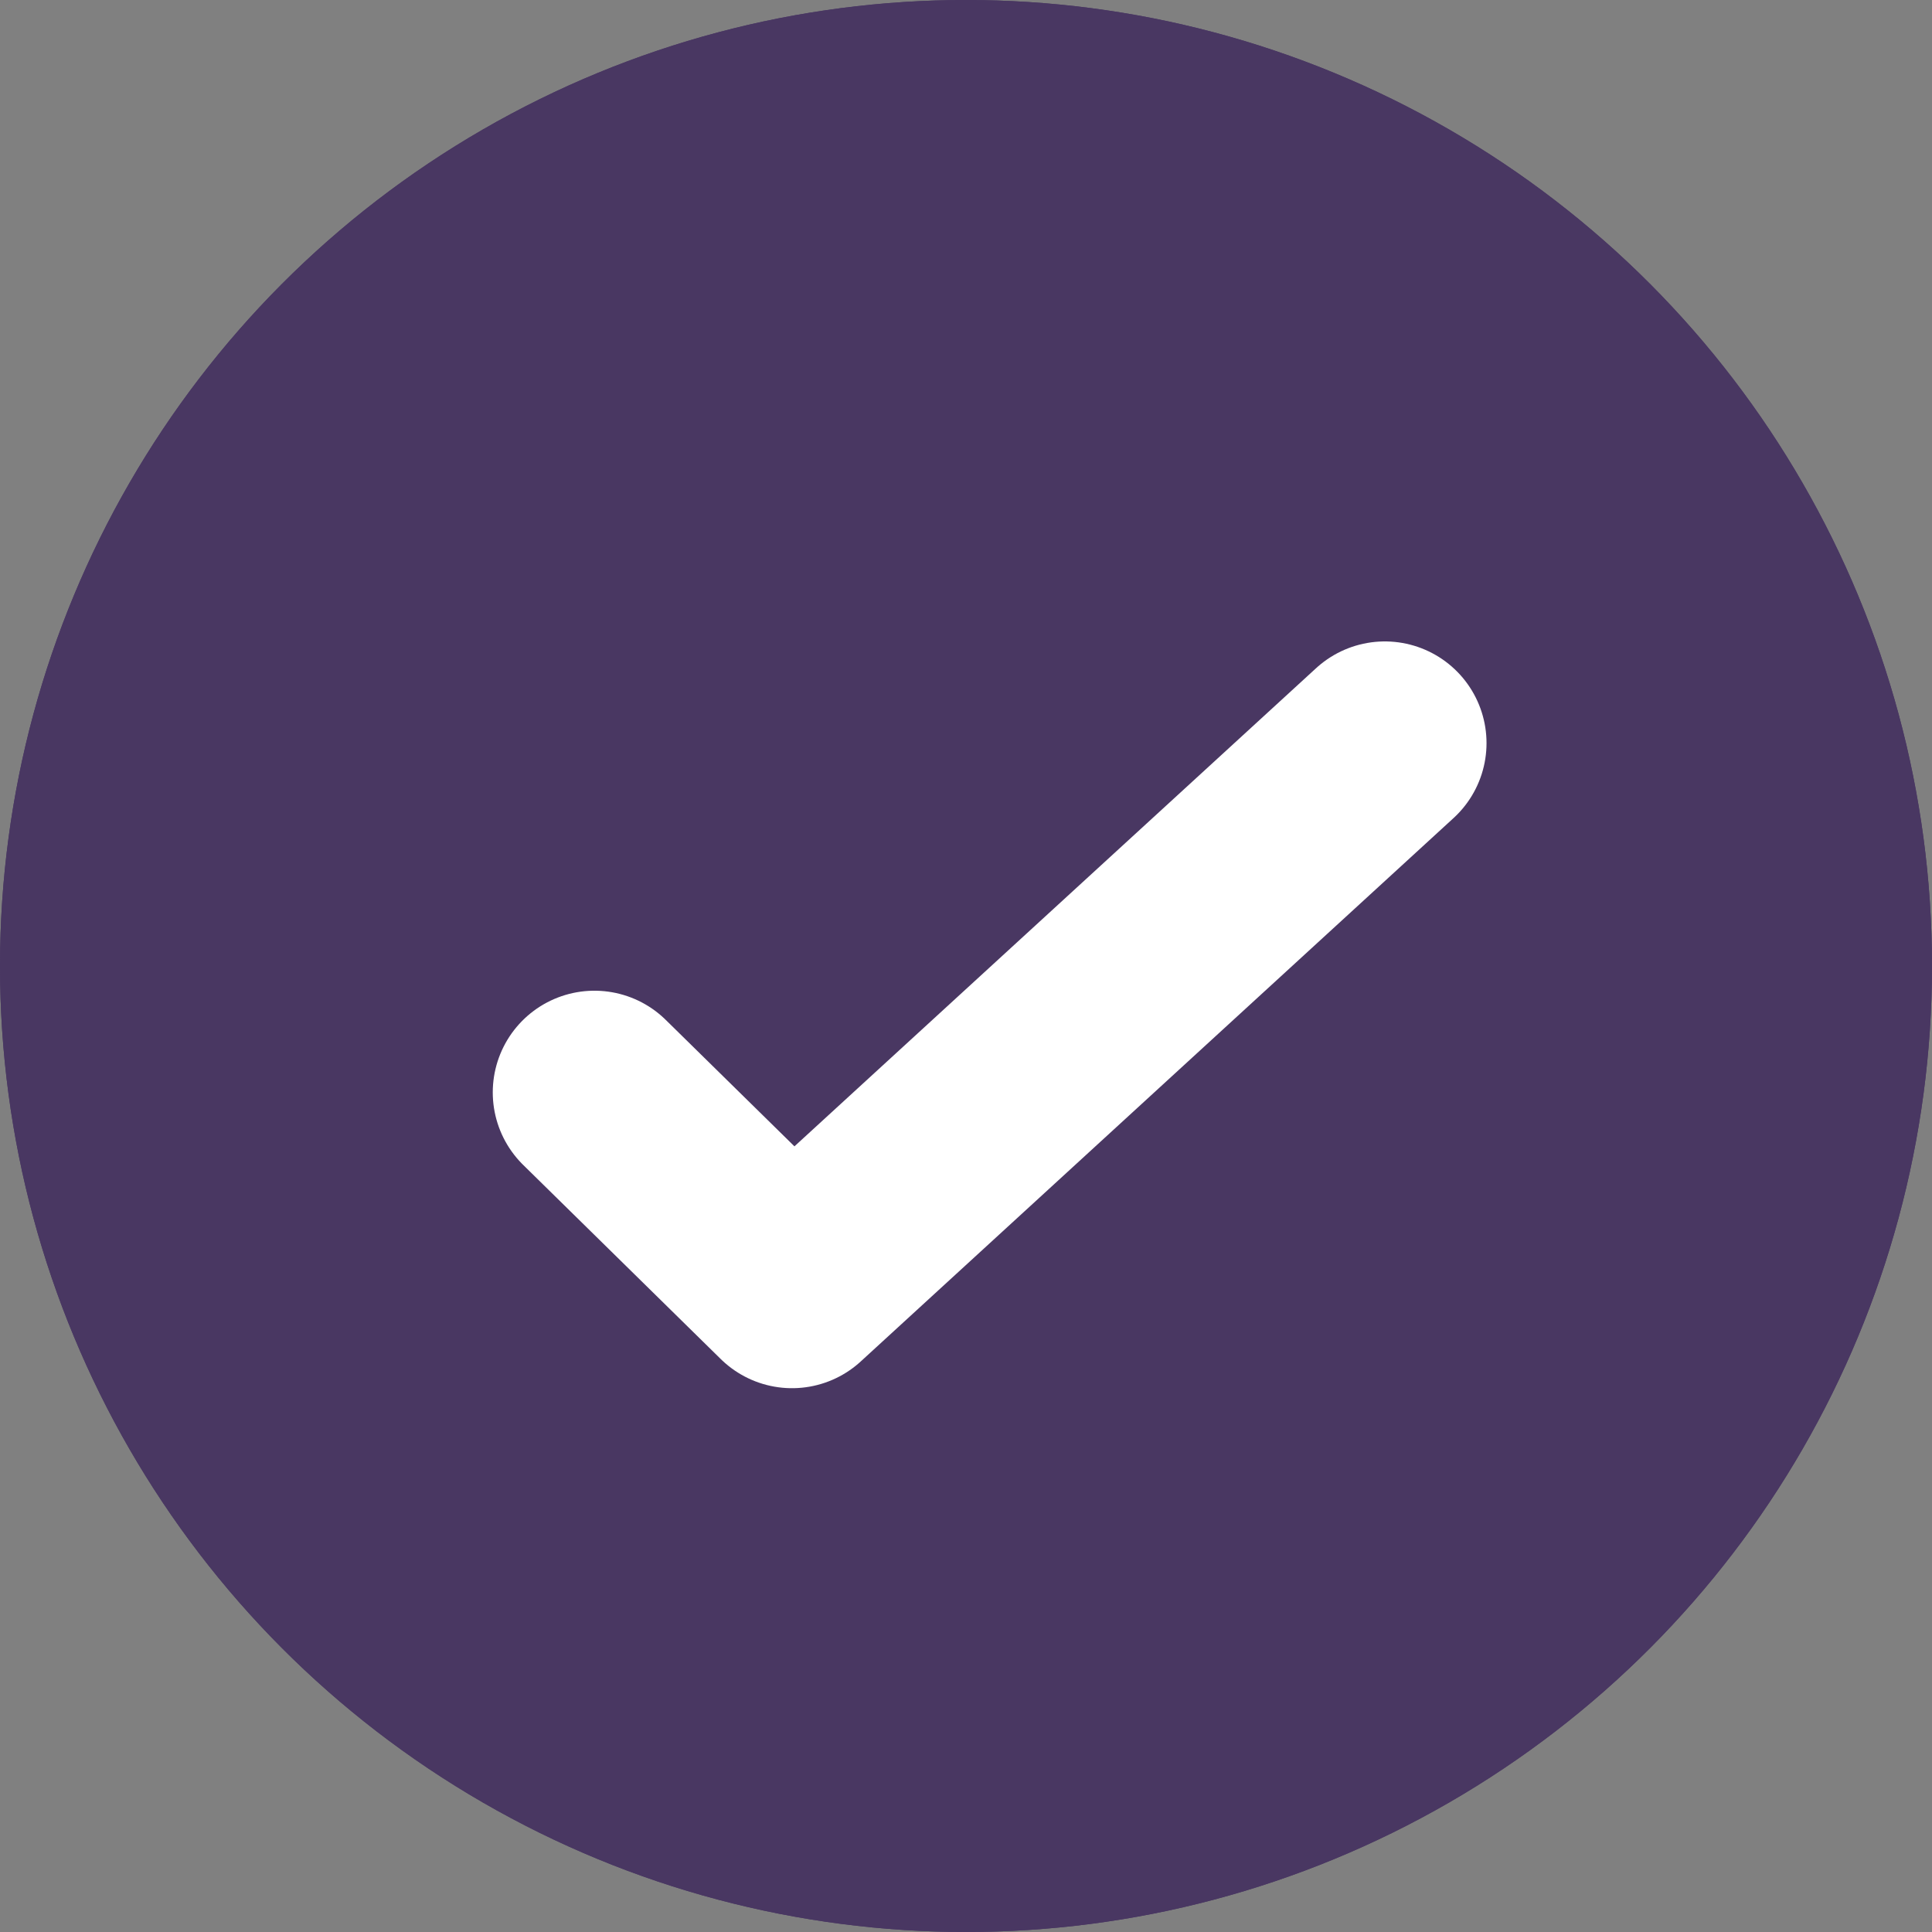 <?xml version="1.0" encoding="UTF-8" standalone="no"?>
<svg width="19px" height="19px" viewBox="0 0 19 19" version="1.1" xmlns="http://www.w3.org/2000/svg" xmlns:xlink="http://www.w3.org/1999/xlink">
    <rect x="0" y="0" width="19" height="19" fill="#808080" stroke="none"/>
    <!-- Generator: Sketch 3.7.2 (28276) - http://www.bohemiancoding.com/sketch -->
    <title>radioSelect</title>
    <desc>Created with Sketch.</desc>
    <defs></defs>
    <g id="WRSWebsite" stroke="none" stroke-width="1" fill="none" fill-rule="evenodd">
        <g id="radioSelect">
            <circle id="radioHover" fill="#493762" cx="9.5" cy="9.5" r="9.5"></circle>
            <g id="Group-6">
                <circle id="Oval-132" fill="#493762" cx="9.5" cy="9.5" r="9.5"></circle>
                <g id="Stroke-761-+-Stroke-762" transform="translate(5.846, 7.308)" stroke-linecap="round" stroke-width="2" stroke="#FFFFFF" stroke-linejoin="round">
                    <polyline id="Stroke-761" points="7.773 0 1.943 5.344 0 3.435"></polyline>
                </g>
            </g>
        </g>
    </g>
</svg>